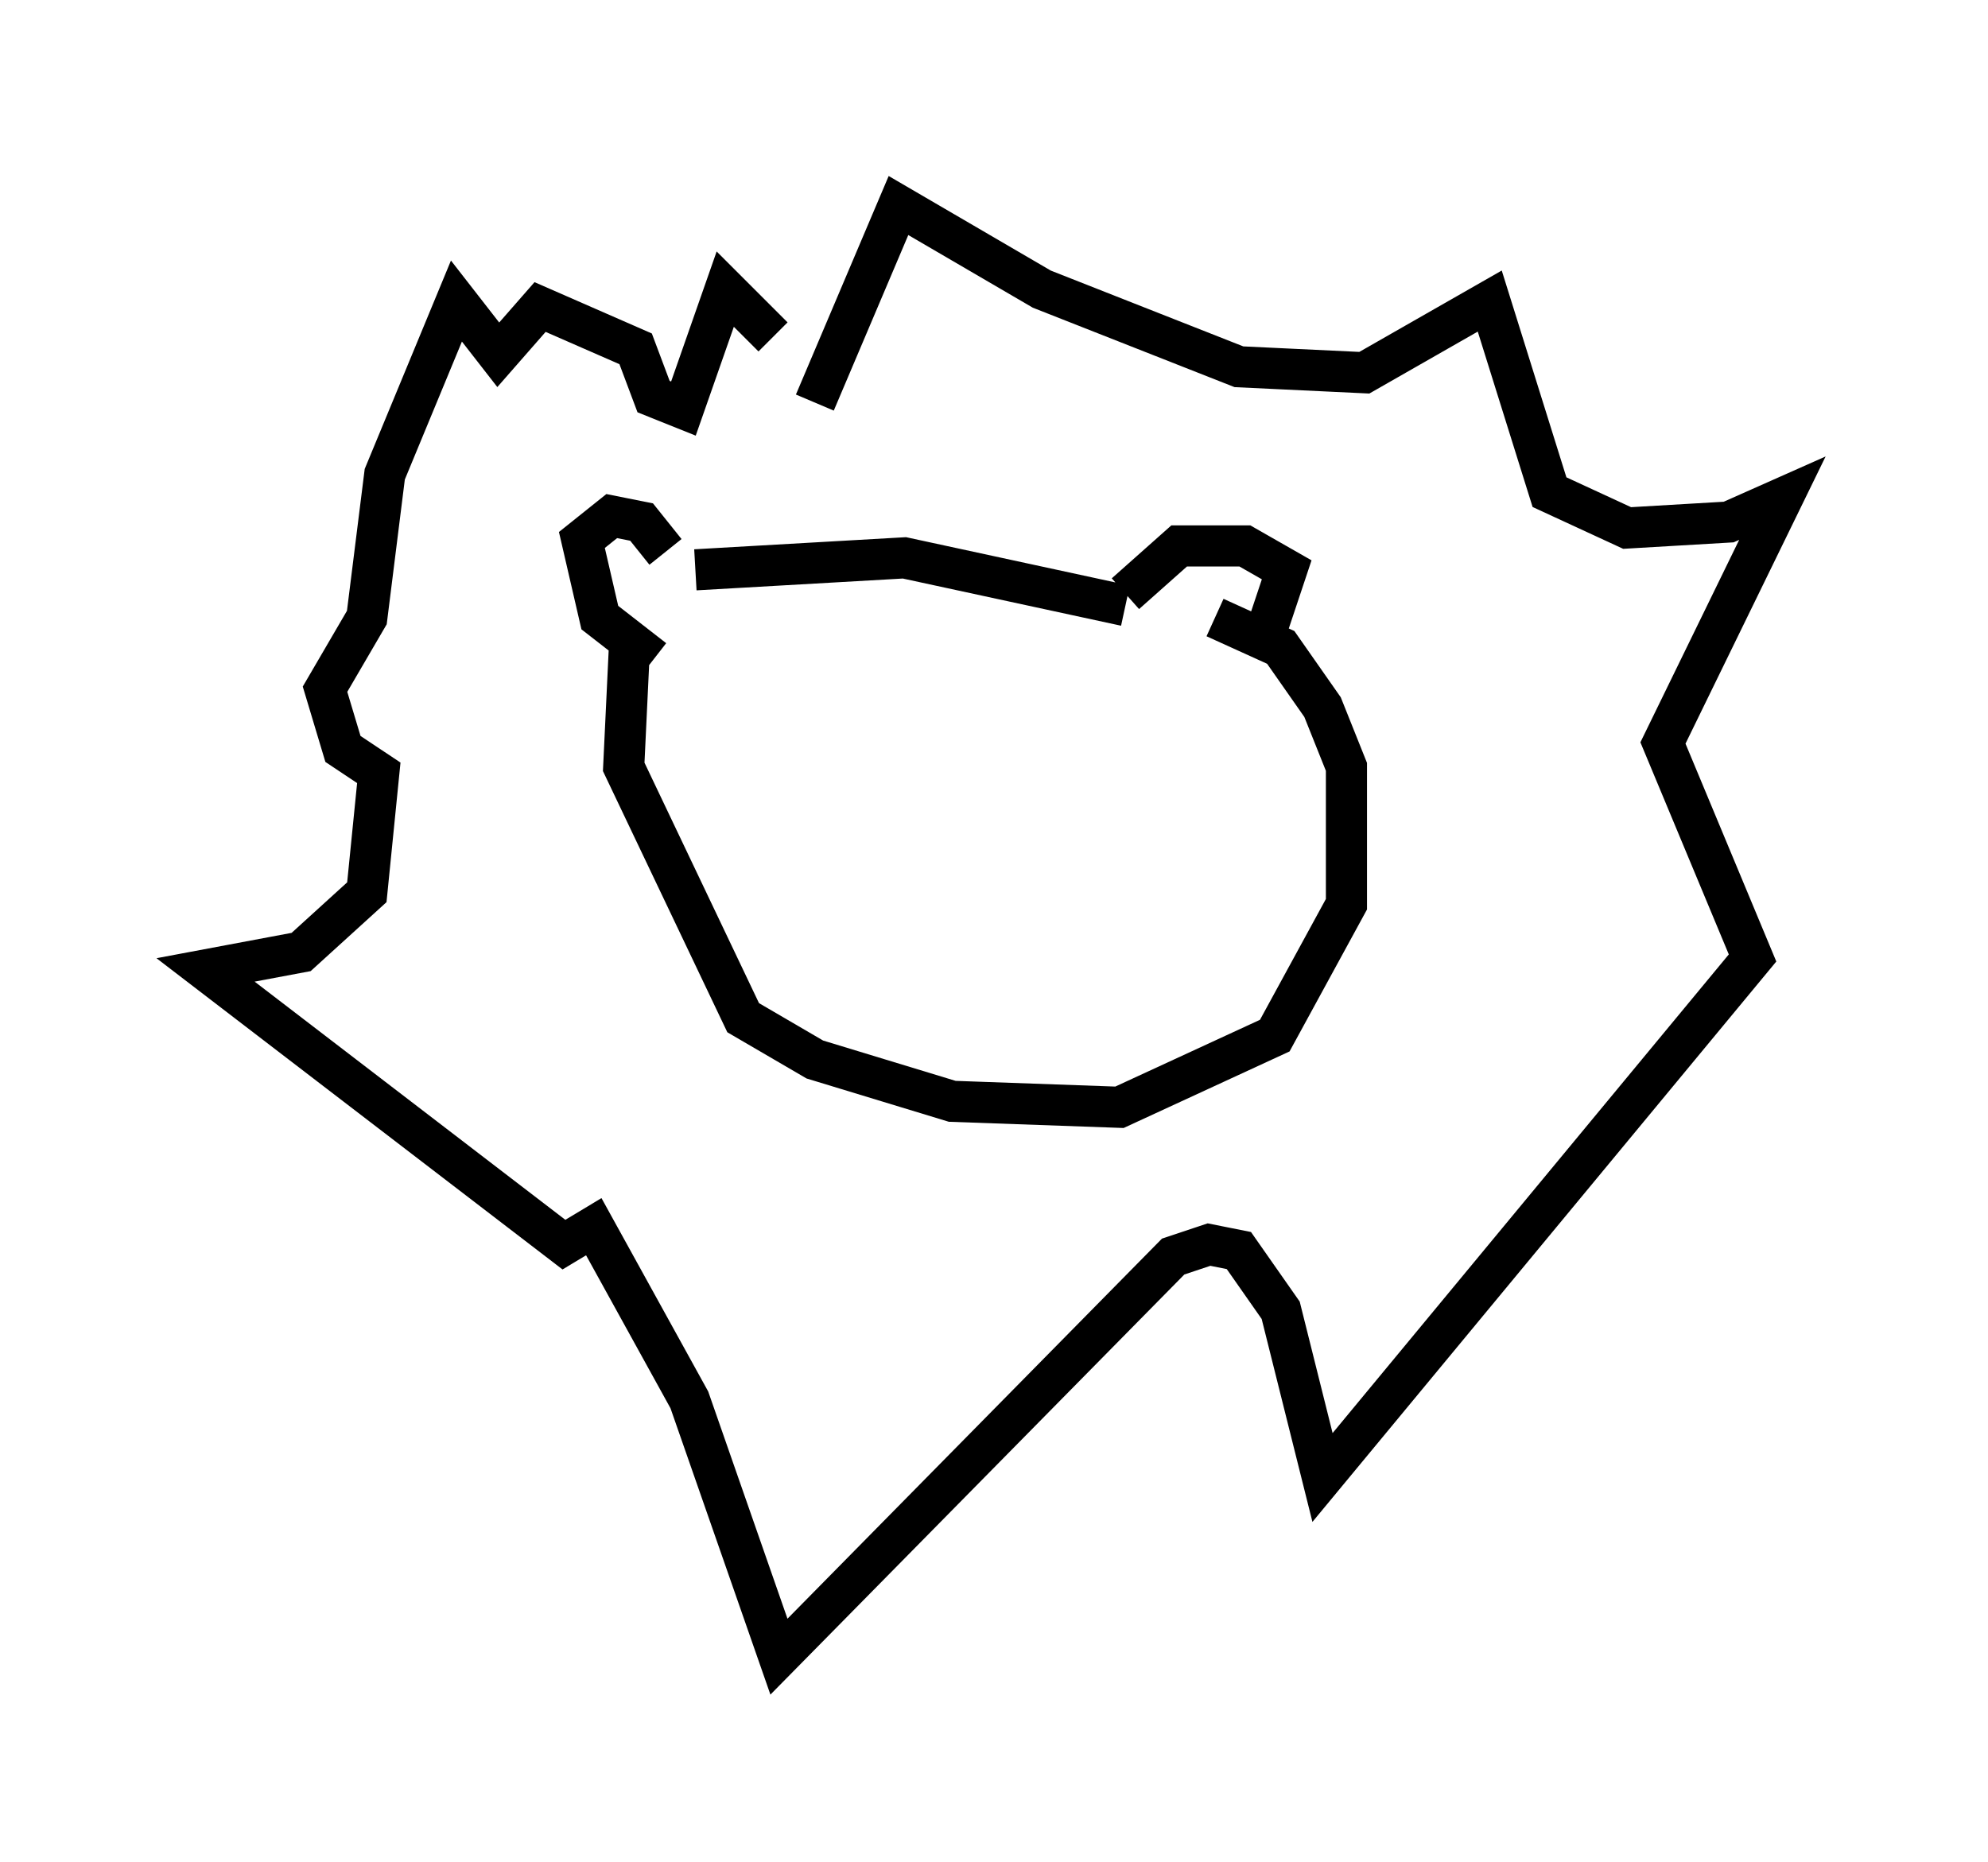<?xml version="1.0" encoding="utf-8" ?>
<svg baseProfile="full" height="45.296" version="1.1" width="48.346" xmlns="http://www.w3.org/2000/svg" xmlns:ev="http://www.w3.org/2001/xml-events" xmlns:xlink="http://www.w3.org/1999/xlink"><defs /><rect fill="white" height="45.296" width="48.346" x="0" y="0" /><path d="M16.184, 14.296 m0.0, -0.872 l-0.581, -0.726 -0.726, -0.145 l-0.726, 0.581 0.436, 1.888 l1.307, 1.017 m11.475, -1.598 l1.307, -1.162 1.598, 0.0 l1.017, 0.581 -0.436, 1.307 m-3.486, -0.436 l-5.374, -1.162 -5.084, 0.291 m-1.598, 1.743 l-0.145, 3.05 2.905, 6.101 l1.743, 1.017 3.341, 1.017 l4.067, 0.145 3.777, -1.743 l1.743, -3.196 0.0, -3.341 l-0.581, -1.453 -1.017, -1.453 l-1.598, -0.726 m-9.732, -5.229 l2.034, -4.793 3.486, 2.034 l4.793, 1.888 3.05, 0.145 l3.05, -1.743 1.453, 4.648 l1.888, 0.872 2.469, -0.145 l1.307, -0.581 -2.905, 5.955 l2.179, 5.229 -10.458, 12.637 l-1.017, -4.067 -1.017, -1.453 l-0.726, -0.145 -0.872, 0.291 l-9.587, 9.732 -2.179, -6.246 l-2.324, -4.212 -0.726, 0.436 l-8.715, -6.682 2.324, -0.436 l1.598, -1.453 0.291, -2.905 l-0.872, -0.581 -0.436, -1.453 l1.017, -1.743 0.436, -3.486 l1.743, -4.212 1.017, 1.307 l1.017, -1.162 2.324, 1.017 l0.436, 1.162 0.726, 0.291 l1.017, -2.905 1.162, 1.162 " fill="none" stroke="black" stroke-width="1" /></svg>